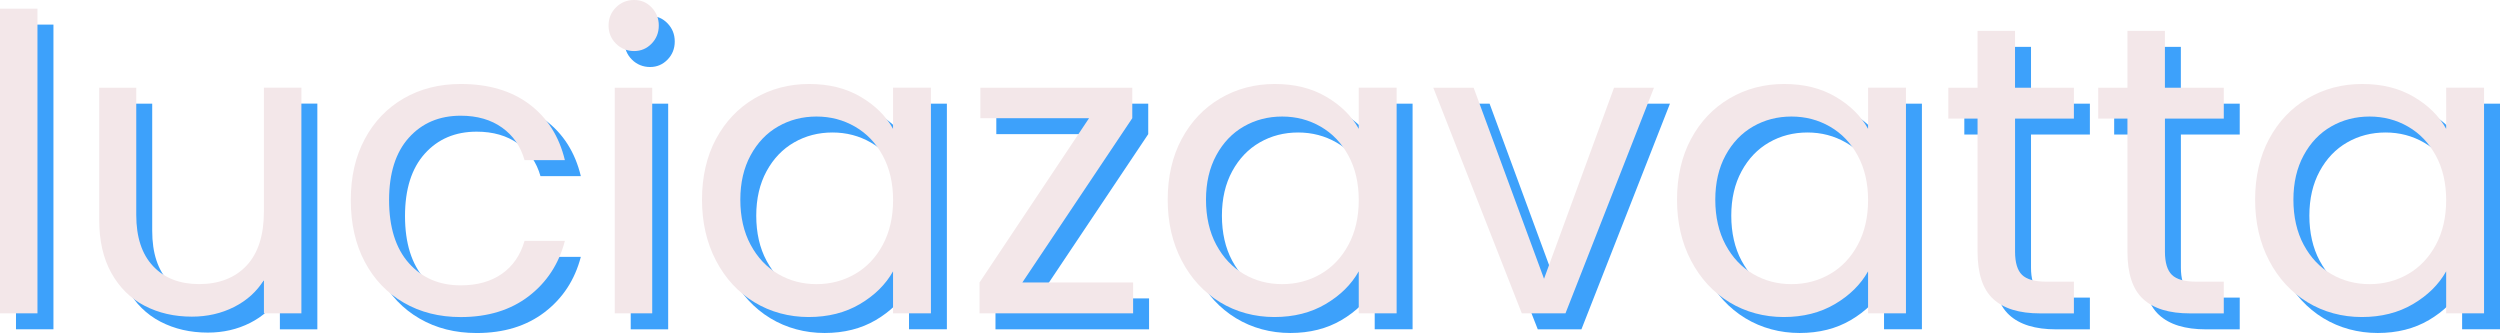 <?xml version="1.0" encoding="UTF-8"?>
<svg id="Livello_1" xmlns="http://www.w3.org/2000/svg" version="1.1" viewBox="0 0 783.44 104.36">
  <!-- Generator: Adobe Illustrator 29.2.0, SVG Export Plug-In . SVG Version: 2.1.0 Build 108)  -->
  <g>
    <path d="M16.75,7.71v95.48H5.01V7.71h11.74Z" fill="#3da1fb"/>
    <path d="M99.45,32.49v70.71h-11.74v-10.45c-2.24,3.61-5.35,6.43-9.35,8.45-4,2.02-8.41,3.03-13.23,3.03-5.51,0-10.45-1.14-14.84-3.42s-7.85-5.7-10.39-10.26c-2.54-4.56-3.81-10.11-3.81-16.65v-41.42h11.61v39.87c0,6.97,1.76,12.32,5.29,16.06s8.34,5.61,14.45,5.61,11.23-1.94,14.84-5.81c3.61-3.87,5.42-9.5,5.42-16.9v-38.84h11.74v.02Z" fill="#3da1fb"/>
    <path d="M119.32,48.55c2.92-5.46,6.99-9.7,12.19-12.71,5.2-3.01,11.16-4.52,17.87-4.52,8.69,0,15.85,2.11,21.48,6.32,5.63,4.22,9.36,10.06,11.16,17.55h-12.65c-1.21-4.3-3.55-7.7-7.03-10.19-3.48-2.49-7.81-3.74-12.97-3.74-6.71,0-12.13,2.3-16.26,6.9-4.13,4.6-6.19,11.12-6.19,19.55s2.06,15.1,6.19,19.74,9.55,6.97,16.26,6.97c5.16,0,9.46-1.2,12.9-3.61,3.44-2.41,5.81-5.85,7.1-10.32h12.65c-1.89,7.23-5.68,13.01-11.36,17.35-5.68,4.34-12.77,6.52-21.29,6.52-6.71,0-12.67-1.5-17.87-4.52-5.21-3.01-9.27-7.27-12.19-12.77-2.93-5.5-4.39-11.96-4.39-19.35s1.46-13.7,4.39-19.16h0Z" fill="#3da1fb"/>
    <path d="M198.03,18.68c-1.55-1.55-2.32-3.44-2.32-5.68s.77-4.13,2.32-5.68,3.44-2.32,5.68-2.32,3.98.77,5.48,2.32,2.26,3.44,2.26,5.68-.75,4.13-2.26,5.68-3.33,2.32-5.48,2.32-4.13-.77-5.68-2.32ZM209.39,32.49v70.71h-11.74V32.49h11.74Z" fill="#3da1fb"/>
    <path d="M229.38,48.55c2.92-5.46,6.95-9.7,12.06-12.71,5.12-3.01,10.82-4.52,17.1-4.52s11.57,1.33,16.13,4c4.56,2.67,7.96,6.02,10.19,10.06v-12.9h11.87v70.71h-11.87v-13.16c-2.32,4.13-5.79,7.55-10.39,10.26s-9.96,4.06-16.06,4.06-11.96-1.55-17.03-4.64c-5.08-3.1-9.08-7.44-12-13.03s-4.39-11.96-4.39-19.1,1.46-13.57,4.39-19.03ZM281.64,53.78c-2.15-3.96-5.05-6.99-8.71-9.1s-7.68-3.16-12.06-3.16-8.39,1.03-12,3.1-6.5,5.08-8.65,9.03c-2.15,3.96-3.23,8.6-3.23,13.94s1.07,10.13,3.23,14.13c2.15,4,5.03,7.06,8.65,9.16,3.61,2.11,7.61,3.16,12,3.16s8.41-1.05,12.06-3.16,6.56-5.16,8.71-9.16,3.23-8.67,3.23-14-1.08-9.98-3.23-13.94Z" fill="#3da1fb"/>
    <path d="M325.38,93.52h34.71v9.68h-48.13v-9.68l34.32-51.48h-34.06v-9.55h47.61v9.55s-34.45,51.48-34.45,51.48Z" fill="#3da1fb"/>
    <path d="M375.32,48.55c2.92-5.46,6.95-9.7,12.06-12.71,5.12-3.01,10.82-4.52,17.1-4.52s11.57,1.33,16.13,4c4.56,2.67,7.96,6.02,10.19,10.06v-12.9h11.87v70.71h-11.87v-13.16c-2.32,4.13-5.79,7.55-10.39,10.26s-9.96,4.06-16.06,4.06-11.96-1.55-17.03-4.64c-5.08-3.1-9.08-7.44-12-13.03s-4.39-11.96-4.39-19.1,1.46-13.57,4.39-19.03ZM427.57,53.78c-2.15-3.96-5.05-6.99-8.71-9.1s-7.68-3.16-12.06-3.16-8.39,1.03-12,3.1-6.5,5.08-8.65,9.03c-2.15,3.96-3.23,8.6-3.23,13.94s1.07,10.13,3.23,14.13c2.15,4,5.03,7.06,8.65,9.16,3.61,2.11,7.61,3.16,12,3.16s8.41-1.05,12.06-3.16,6.56-5.16,8.71-9.16,3.23-8.67,3.23-14-1.08-9.98-3.23-13.94Z" fill="#3da1fb"/>
    <path d="M488.86,92.36l21.94-59.87h12.52l-27.74,70.71h-13.68l-27.74-70.71h12.64l22.06,59.87h0Z" fill="#3da1fb"/>
    <path d="M534.93,48.55c2.92-5.46,6.95-9.7,12.06-12.71,5.12-3.01,10.82-4.52,17.1-4.52s11.57,1.33,16.13,4c4.56,2.67,7.96,6.02,10.19,10.06v-12.9h11.87v70.71h-11.87v-13.16c-2.32,4.13-5.79,7.55-10.39,10.26-4.6,2.71-9.96,4.06-16.06,4.06s-11.96-1.55-17.03-4.64c-5.08-3.1-9.08-7.44-12-13.03s-4.39-11.96-4.39-19.1,1.46-13.57,4.39-19.03h0ZM587.18,53.78c-2.15-3.96-5.05-6.99-8.71-9.1-3.66-2.11-7.68-3.16-12.06-3.16s-8.39,1.03-12,3.1-6.5,5.08-8.64,9.03c-2.15,3.96-3.23,8.6-3.23,13.94s1.08,10.13,3.23,14.13c2.15,4,5.03,7.06,8.64,9.16,3.61,2.11,7.61,3.16,12,3.16s8.41-1.05,12.06-3.16c3.66-2.11,6.56-5.16,8.71-9.16s3.23-8.67,3.23-14-1.08-9.98-3.23-13.94Z" fill="#3da1fb"/>
    <path d="M636.47,42.17v41.68c0,3.44.73,5.87,2.19,7.29s4,2.13,7.61,2.13h8.65v9.94h-10.58c-6.54,0-11.44-1.5-14.71-4.52-3.27-3.01-4.9-7.96-4.9-14.84v-41.68h-9.16v-9.68h9.16V14.68h11.74v17.81h18.45v9.68h-18.45,0Z" fill="#3da1fb"/>
    <path d="M683.44,42.17v41.68c0,3.44.73,5.87,2.19,7.29s4,2.13,7.61,2.13h8.64v9.94h-10.58c-6.54,0-11.44-1.5-14.71-4.52-3.27-3.01-4.9-7.96-4.9-14.84v-41.68h-9.16v-9.68h9.16V14.68h11.74v17.81h18.45v9.68h-18.45.01Z" fill="#3da1fb"/>
    <path d="M716.09,48.55c2.92-5.46,6.95-9.7,12.06-12.71,5.12-3.01,10.82-4.52,17.1-4.52s11.57,1.33,16.13,4c4.56,2.67,7.96,6.02,10.19,10.06v-12.9h11.87v70.71h-11.87v-13.16c-2.32,4.13-5.79,7.55-10.39,10.26-4.6,2.71-9.96,4.06-16.06,4.06s-11.96-1.55-17.03-4.64c-5.08-3.1-9.08-7.44-12-13.03-2.93-5.59-4.39-11.96-4.39-19.1s1.46-13.57,4.39-19.03h0ZM768.34,53.78c-2.15-3.96-5.05-6.99-8.71-9.1-3.66-2.11-7.68-3.16-12.06-3.16s-8.39,1.03-12,3.1c-3.61,2.06-6.5,5.08-8.64,9.03-2.15,3.96-3.23,8.6-3.23,13.94s1.08,10.13,3.23,14.13c2.15,4,5.03,7.06,8.64,9.16,3.61,2.11,7.61,3.16,12,3.16s8.41-1.05,12.06-3.16c3.66-2.11,6.56-5.16,8.71-9.16s3.23-8.67,3.23-14-1.08-9.98-3.23-13.94Z" fill="#3da1fb"/>
  </g>
  <g>
    <path d="M11.74,2.71v95.48H0V2.71h11.74Z" fill="#f3e7e9"/>
    <path d="M94.45,27.49v70.71h-11.74v-10.45c-2.24,3.61-5.35,6.43-9.35,8.45s-8.41,3.03-13.23,3.03c-5.51,0-10.45-1.14-14.84-3.42s-7.85-5.7-10.39-10.26c-2.54-4.56-3.81-10.11-3.81-16.64V27.49h11.61v39.87c0,6.97,1.76,12.32,5.29,16.06s8.34,5.61,14.45,5.61,11.23-1.94,14.84-5.81c3.61-3.87,5.42-9.5,5.42-16.9V27.48h11.75Z" fill="#f3e7e9"/>
    <path d="M114.32,43.55c2.92-5.46,6.99-9.7,12.19-12.71s11.16-4.52,17.87-4.52c8.69,0,15.85,2.11,21.48,6.32,5.63,4.22,9.36,10.06,11.16,17.55h-12.64c-1.21-4.3-3.55-7.7-7.03-10.19-3.48-2.49-7.81-3.74-12.97-3.74-6.71,0-12.13,2.3-16.26,6.9-4.13,4.6-6.19,11.12-6.19,19.55s2.06,15.1,6.19,19.74,9.55,6.97,16.26,6.97c5.16,0,9.46-1.2,12.9-3.61,3.44-2.41,5.81-5.85,7.1-10.32h12.64c-1.89,7.23-5.68,13.01-11.35,17.35-5.68,4.34-12.77,6.52-21.29,6.52-6.71,0-12.67-1.5-17.87-4.52-5.21-3.01-9.27-7.27-12.19-12.77s-4.39-11.96-4.39-19.35,1.46-13.7,4.39-19.16h0Z" fill="#f3e7e9"/>
    <path d="M193.03,13.68c-1.55-1.55-2.32-3.44-2.32-5.68s.77-4.13,2.32-5.68,3.44-2.32,5.68-2.32,3.98.77,5.48,2.32,2.26,3.44,2.26,5.68-.75,4.13-2.26,5.68-3.33,2.32-5.48,2.32-4.13-.77-5.68-2.32ZM204.39,27.49v70.71h-11.74V27.49h11.74Z" fill="#f3e7e9"/>
    <path d="M224.38,43.55c2.92-5.46,6.95-9.7,12.06-12.71,5.12-3.01,10.82-4.52,17.1-4.52s11.57,1.33,16.13,4c4.56,2.67,7.96,6.02,10.19,10.06v-12.9h11.87v70.71h-11.87v-13.16c-2.32,4.13-5.79,7.55-10.39,10.26s-9.96,4.06-16.06,4.06-11.96-1.55-17.03-4.65c-5.08-3.1-9.08-7.44-12-13.03-2.92-5.59-4.39-11.96-4.39-19.1s1.46-13.57,4.39-19.03h0ZM276.64,48.78c-2.15-3.96-5.05-6.99-8.71-9.1s-7.68-3.16-12.06-3.16-8.39,1.03-12,3.1c-3.61,2.06-6.5,5.08-8.64,9.03-2.15,3.96-3.23,8.6-3.23,13.94s1.07,10.13,3.23,14.13c2.15,4,5.03,7.05,8.64,9.16,3.61,2.11,7.61,3.16,12,3.16s8.41-1.05,12.06-3.16c3.66-2.11,6.56-5.16,8.71-9.16s3.23-8.67,3.23-14-1.08-9.98-3.23-13.94Z" fill="#f3e7e9"/>
    <path d="M320.38,88.52h34.71v9.68h-48.13v-9.68l34.32-51.48h-34.06v-9.55h47.61v9.55l-34.45,51.48Z" fill="#f3e7e9"/>
    <path d="M370.32,43.55c2.92-5.46,6.95-9.7,12.06-12.71,5.12-3.01,10.82-4.52,17.1-4.52s11.57,1.33,16.13,4c4.56,2.67,7.96,6.02,10.19,10.06v-12.9h11.87v70.71h-11.87v-13.16c-2.32,4.13-5.79,7.55-10.39,10.26s-9.96,4.06-16.06,4.06-11.96-1.55-17.03-4.65c-5.08-3.1-9.08-7.44-12-13.03s-4.39-11.96-4.39-19.1,1.46-13.57,4.39-19.03h0ZM422.57,48.78c-2.15-3.96-5.05-6.99-8.71-9.1s-7.68-3.16-12.06-3.16-8.39,1.03-12,3.1c-3.61,2.06-6.5,5.08-8.64,9.03-2.15,3.96-3.23,8.6-3.23,13.94s1.07,10.13,3.23,14.13c2.15,4,5.03,7.05,8.64,9.16,3.61,2.11,7.61,3.16,12,3.16s8.41-1.05,12.06-3.16c3.66-2.11,6.56-5.16,8.71-9.16s3.23-8.67,3.23-14-1.08-9.98-3.23-13.94Z" fill="#f3e7e9"/>
    <path d="M483.86,87.36l21.94-59.87h12.52l-27.74,70.71h-13.68l-27.74-70.71h12.64l22.06,59.87h0Z" fill="#f3e7e9"/>
    <path d="M529.93,43.55c2.92-5.46,6.95-9.7,12.06-12.71,5.12-3.01,10.82-4.52,17.1-4.52s11.57,1.33,16.13,4c4.56,2.67,7.96,6.02,10.19,10.06v-12.9h11.87v70.71h-11.87v-13.16c-2.32,4.13-5.79,7.55-10.39,10.26-4.6,2.71-9.96,4.06-16.06,4.06s-11.96-1.55-17.03-4.65c-5.08-3.1-9.08-7.44-12-13.03-2.93-5.59-4.39-11.96-4.39-19.1s1.46-13.57,4.39-19.03h0ZM582.18,48.78c-2.15-3.96-5.05-6.99-8.71-9.1-3.66-2.11-7.68-3.16-12.06-3.16s-8.39,1.03-12,3.1-6.5,5.08-8.65,9.03c-2.15,3.96-3.23,8.6-3.23,13.94s1.08,10.13,3.23,14.13c2.15,4,5.03,7.05,8.65,9.16,3.61,2.11,7.61,3.16,12,3.16s8.41-1.05,12.06-3.16c3.66-2.11,6.56-5.16,8.71-9.16s3.23-8.67,3.23-14-1.08-9.98-3.23-13.94Z" fill="#f3e7e9"/>
    <path d="M631.47,37.17v41.68c0,3.44.73,5.87,2.19,7.29s4,2.13,7.61,2.13h8.64v9.94h-10.58c-6.54,0-11.44-1.5-14.71-4.52-3.27-3.01-4.9-7.96-4.9-14.84v-41.68h-9.16v-9.68h9.16V9.68h11.74v17.81h18.45v9.68h-18.45.01Z" fill="#f3e7e9"/>
    <path d="M678.44,37.17v41.68c0,3.44.73,5.87,2.19,7.29s4,2.13,7.61,2.13h8.64v9.94h-10.58c-6.54,0-11.44-1.5-14.71-4.52-3.27-3.01-4.9-7.96-4.9-14.84v-41.68h-9.16v-9.68h9.16V9.68h11.74v17.81h18.45v9.68h-18.45.01Z" fill="#f3e7e9"/>
    <path d="M711.09,43.55c2.92-5.46,6.95-9.7,12.06-12.71,5.12-3.01,10.82-4.52,17.1-4.52s11.57,1.33,16.13,4c4.56,2.67,7.96,6.02,10.19,10.06v-12.9h11.87v70.71h-11.87v-13.16c-2.32,4.13-5.79,7.55-10.39,10.26-4.6,2.71-9.96,4.06-16.06,4.06s-11.96-1.55-17.03-4.65c-5.08-3.1-9.08-7.44-12-13.03-2.93-5.59-4.39-11.96-4.39-19.1s1.46-13.57,4.39-19.03h0ZM763.34,48.78c-2.15-3.96-5.05-6.99-8.71-9.1-3.66-2.11-7.68-3.16-12.06-3.16s-8.39,1.03-12,3.1c-3.61,2.06-6.5,5.08-8.64,9.03-2.15,3.96-3.23,8.6-3.23,13.94s1.08,10.13,3.23,14.13c2.15,4,5.03,7.05,8.64,9.16,3.61,2.11,7.61,3.16,12,3.16s8.41-1.05,12.06-3.16c3.66-2.11,6.56-5.16,8.71-9.16s3.23-8.67,3.23-14-1.08-9.98-3.23-13.94Z" fill="#f3e7e9"/>
  </g>
</svg>